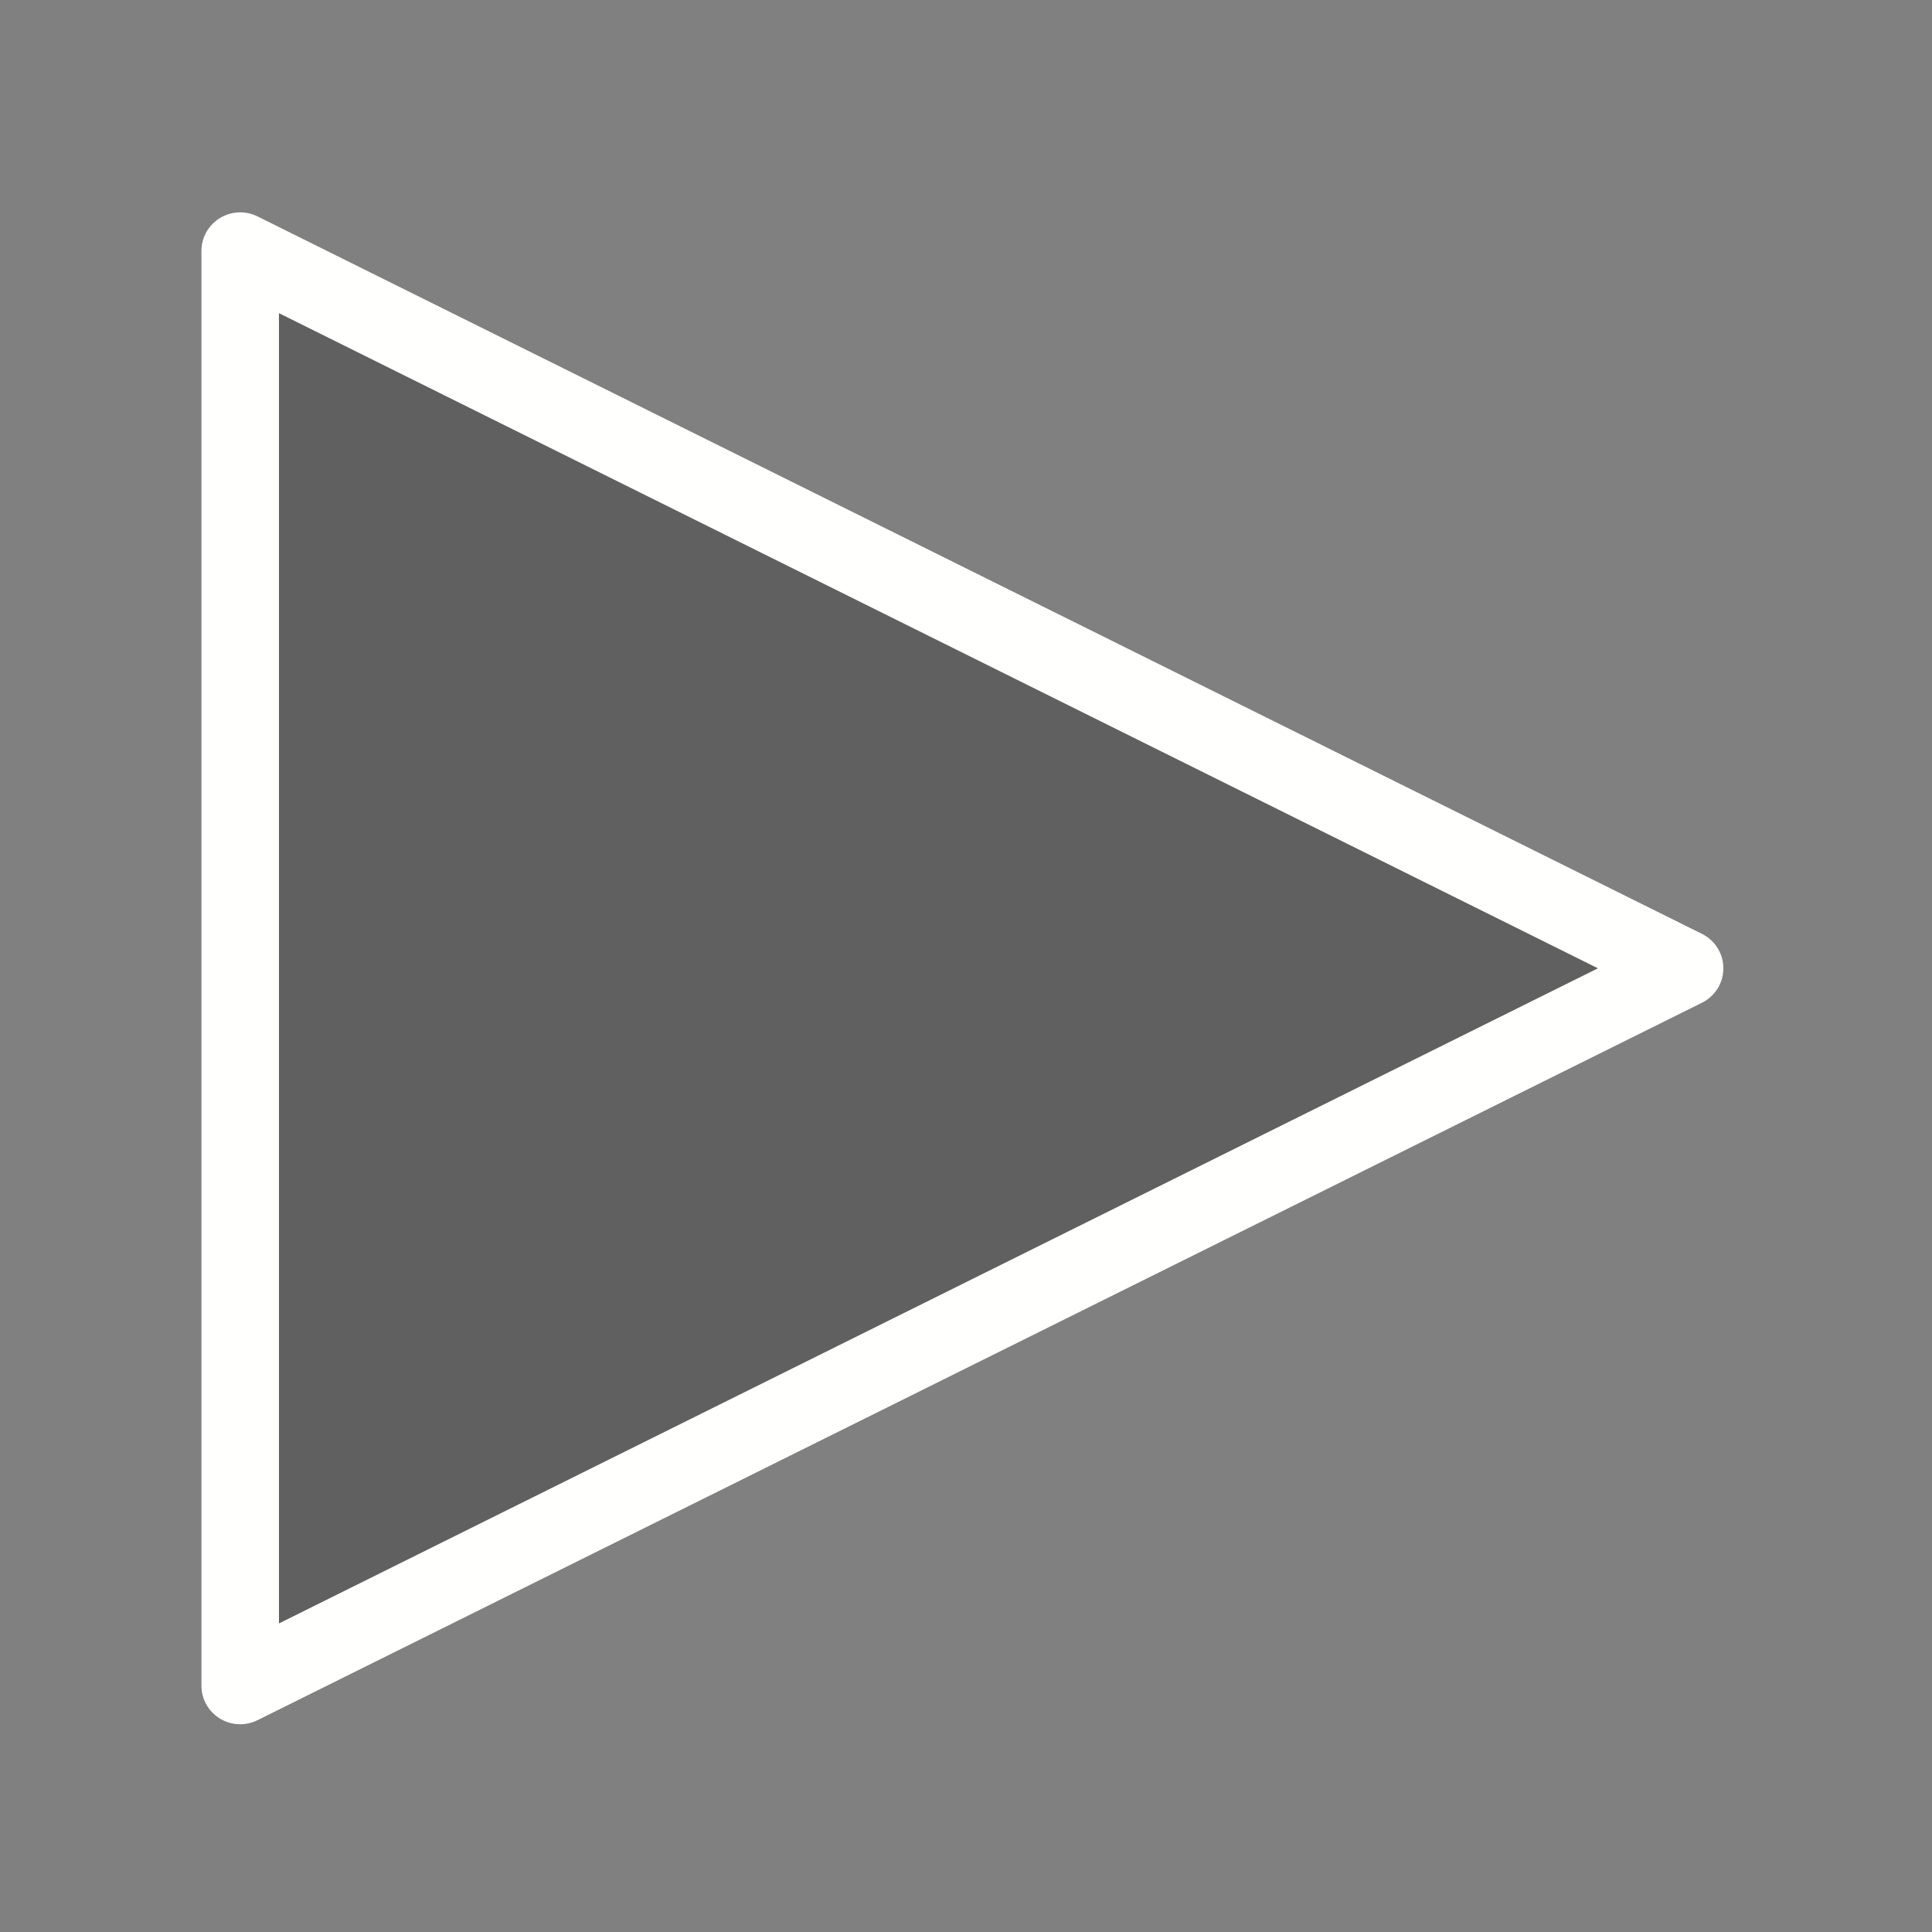 <?xml version="1.0" encoding="UTF-8" standalone="no"?>
<svg
   xmlns:dc="http://purl.org/dc/elements/1.1/"
   xmlns:cc="http://creativecommons.org/ns#"
   xmlns:rdf="http://www.w3.org/1999/02/22-rdf-syntax-ns#"
   xmlns:svg="http://www.w3.org/2000/svg"
   xmlns="http://www.w3.org/2000/svg"
   xmlns:sodipodi="http://sodipodi.sourceforge.net/DTD/sodipodi-0.dtd"
   xmlns:inkscape="http://www.inkscape.org/namespaces/inkscape"
   id="svg3072"
   sodipodi:docname="play.svg"
   viewBox="0 0 100 100"
   version="1.1"
   inkscape:version="1.0.1 (3bc2e813f5, 2020-09-07)"
   width="100"
   height="100">
  <rect x="0" y="0" width="100" height="100" fill="#808080" stroke="none"/>
  <defs
     id="defs43" />
  <sodipodi:namedview
     id="base"
     fit-margin-left="10"
     inkscape:zoom="3.685"
     borderopacity="1.0"
     inkscape:current-layer="layer1"
     inkscape:cx="40.415357"
     inkscape:cy="74.088687"
     inkscape:window-maximized="1"
     showgrid="false"
     fit-margin-right="10"
     units="mm"
     inkscape:document-units="mm"
     bordercolor="#666666"
     inkscape:window-x="0"
     inkscape:window-y="48"
     fit-margin-bottom="10"
     inkscape:window-width="1880"
     inkscape:pageopacity="0.0"
     inkscape:pageshadow="2"
     pagecolor="#ffffff"
     inkscape:window-height="969"
     fit-margin-top="10"
     inkscape:document-rotation="0" />
  <g
     id="layer1"
     inkscape:label="Layer 1"
     inkscape:groupmode="layer"
     transform="translate(4926,-85.501)">
    <g
       id="g3170"
       transform="matrix(0.303,0,0,0.301,-5020.414,4.384)"
       style="fill:#000000;fill-opacity:0.25;stroke:#fffffd;stroke-opacity:1;stroke-width:13.243;stroke-miterlimit:4;stroke-dasharray:none">
      <g
         id="g3006-5"
         transform="matrix(1,0,0,-1,0,800)"
         style="fill:#000000;fill-opacity:0.25;stroke:#fffffd;stroke-opacity:1;stroke-width:13.243;stroke-miterlimit:4;stroke-dasharray:none" />
      <path
         id="path3016"
         d="M 599.37,436 352.63,559.37 V 312.63 Z"
         inkscape:transform-center-x="-41.123591"
         style="color:#000000;fill:#000000;stroke:#fffffd;stroke-width:13.243;stroke-linecap:round;stroke-linejoin:round;fill-opacity:0.25;stroke-opacity:1;stroke-miterlimit:4;stroke-dasharray:none"
         inkscape:connector-curvature="0" />
    </g>
  </g>
</svg>
